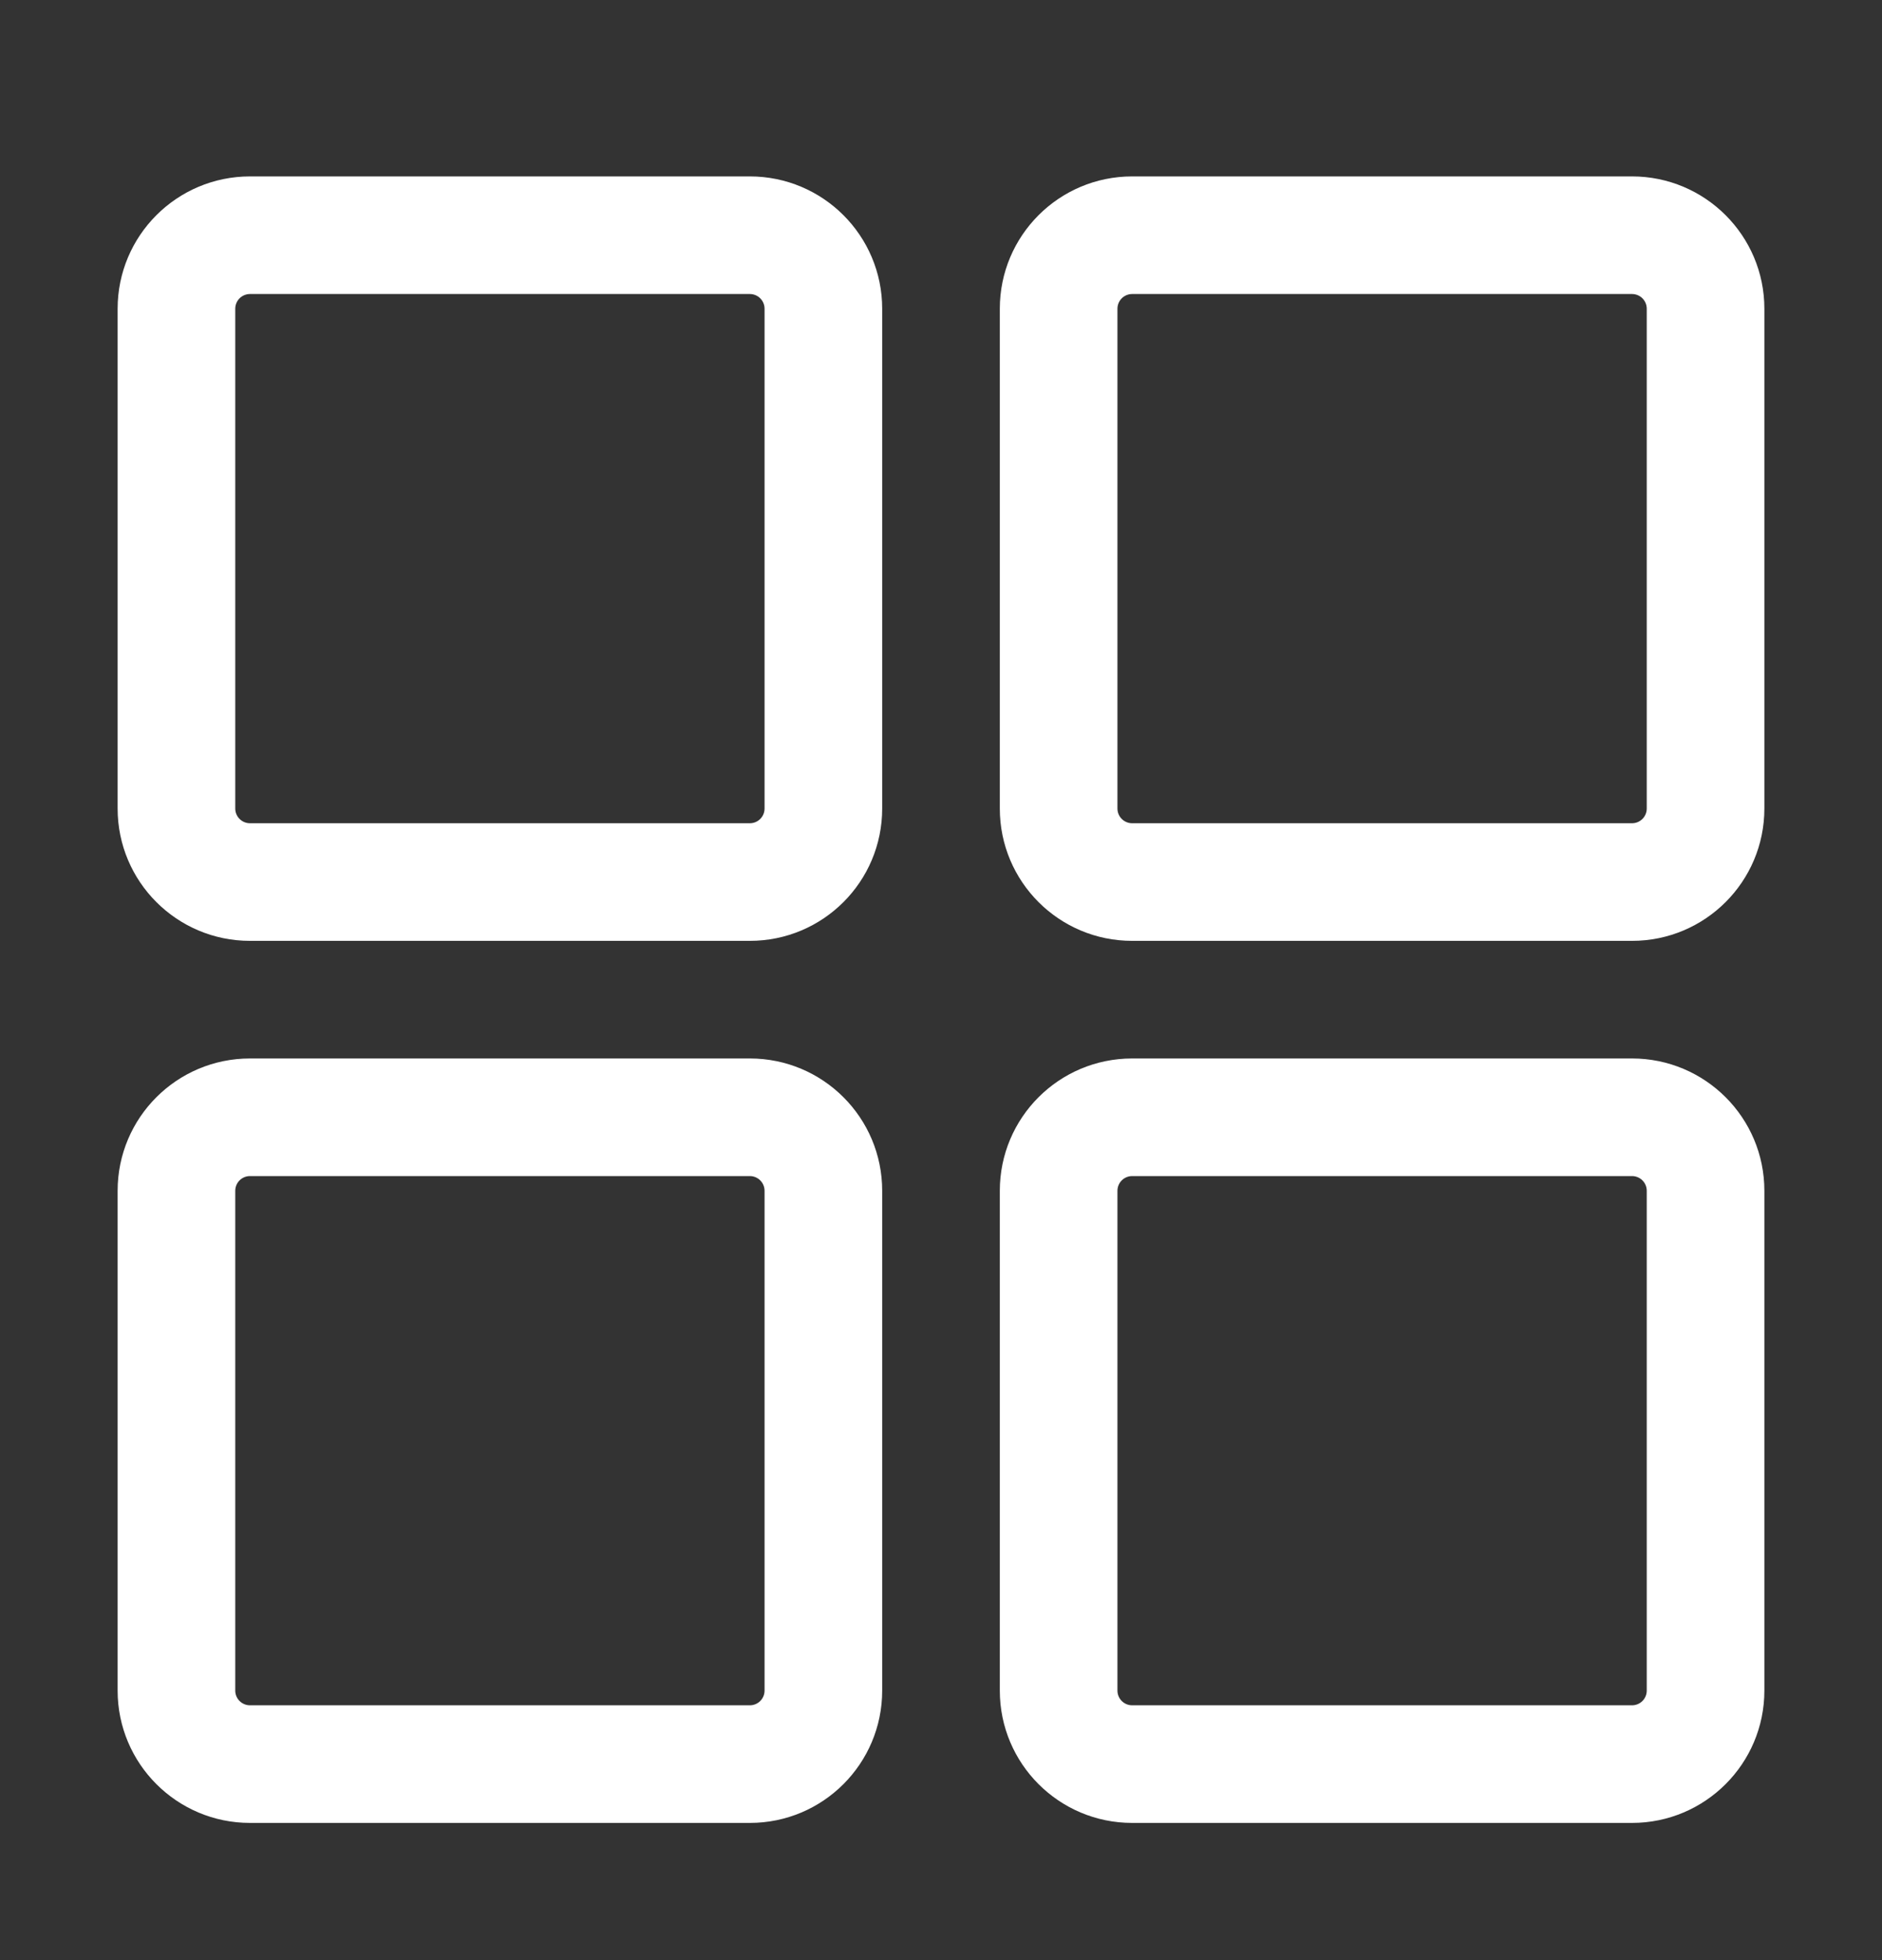 <svg width="24" height="25" viewBox="0 0 24 25" fill="none" xmlns="http://www.w3.org/2000/svg">
<rect x="0" y="0" width="24" height="25" fill="#333333" stroke="none"/>
<path fill-rule="evenodd" clip-rule="evenodd" d="M3.188 3.75C3.084 3.75 3 3.834 3 3.938V10.312C3 10.416 3.084 10.5 3.188 10.5H9.562C9.666 10.5 9.75 10.416 9.75 10.312V3.938C9.75 3.834 9.666 3.75 9.562 3.75H3.188ZM1.5 3.938C1.5 3.006 2.256 2.25 3.188 2.25H9.562C10.495 2.25 11.25 3.006 11.25 3.938V10.312C11.25 11.245 10.495 12 9.562 12H3.188C2.256 12 1.5 11.245 1.5 10.312V3.938Z" fill="white"/>
<path fill-rule="evenodd" clip-rule="evenodd" d="M14.438 3.75C14.334 3.75 14.25 3.834 14.25 3.938V10.312C14.25 10.416 14.334 10.5 14.438 10.5H20.812C20.916 10.5 21 10.416 21 10.312V3.938C21 3.834 20.916 3.75 20.812 3.75H14.438ZM12.75 3.938C12.75 3.006 13.505 2.25 14.438 2.25H20.812C21.744 2.25 22.5 3.006 22.5 3.938V10.312C22.5 11.245 21.744 12 20.812 12H14.438C13.505 12 12.75 11.245 12.75 10.312V3.938Z" fill="white"/>
<path fill-rule="evenodd" clip-rule="evenodd" d="M3.188 15C3.084 15 3 15.084 3 15.188V21.562C3 21.666 3.084 21.75 3.188 21.75H9.562C9.666 21.75 9.75 21.666 9.75 21.562V15.188C9.75 15.084 9.666 15 9.562 15H3.188ZM1.5 15.188C1.5 14.255 2.256 13.5 3.188 13.5H9.562C10.495 13.5 11.25 14.255 11.25 15.188V21.562C11.25 22.494 10.495 23.25 9.562 23.25H3.188C2.256 23.25 1.5 22.494 1.5 21.562V15.188Z" fill="white"/>
<path fill-rule="evenodd" clip-rule="evenodd" d="M14.438 15C14.334 15 14.25 15.084 14.25 15.188V21.562C14.25 21.666 14.334 21.75 14.438 21.75H20.812C20.916 21.75 21 21.666 21 21.562V15.188C21 15.084 20.916 15 20.812 15H14.438ZM12.75 15.188C12.75 14.255 13.505 13.5 14.438 13.5H20.812C21.744 13.5 22.5 14.255 22.5 15.188V21.562C22.5 22.494 21.744 23.25 20.812 23.25H14.438C13.505 23.25 12.75 22.494 12.75 21.562V15.188Z" fill="white"/>
</svg>
